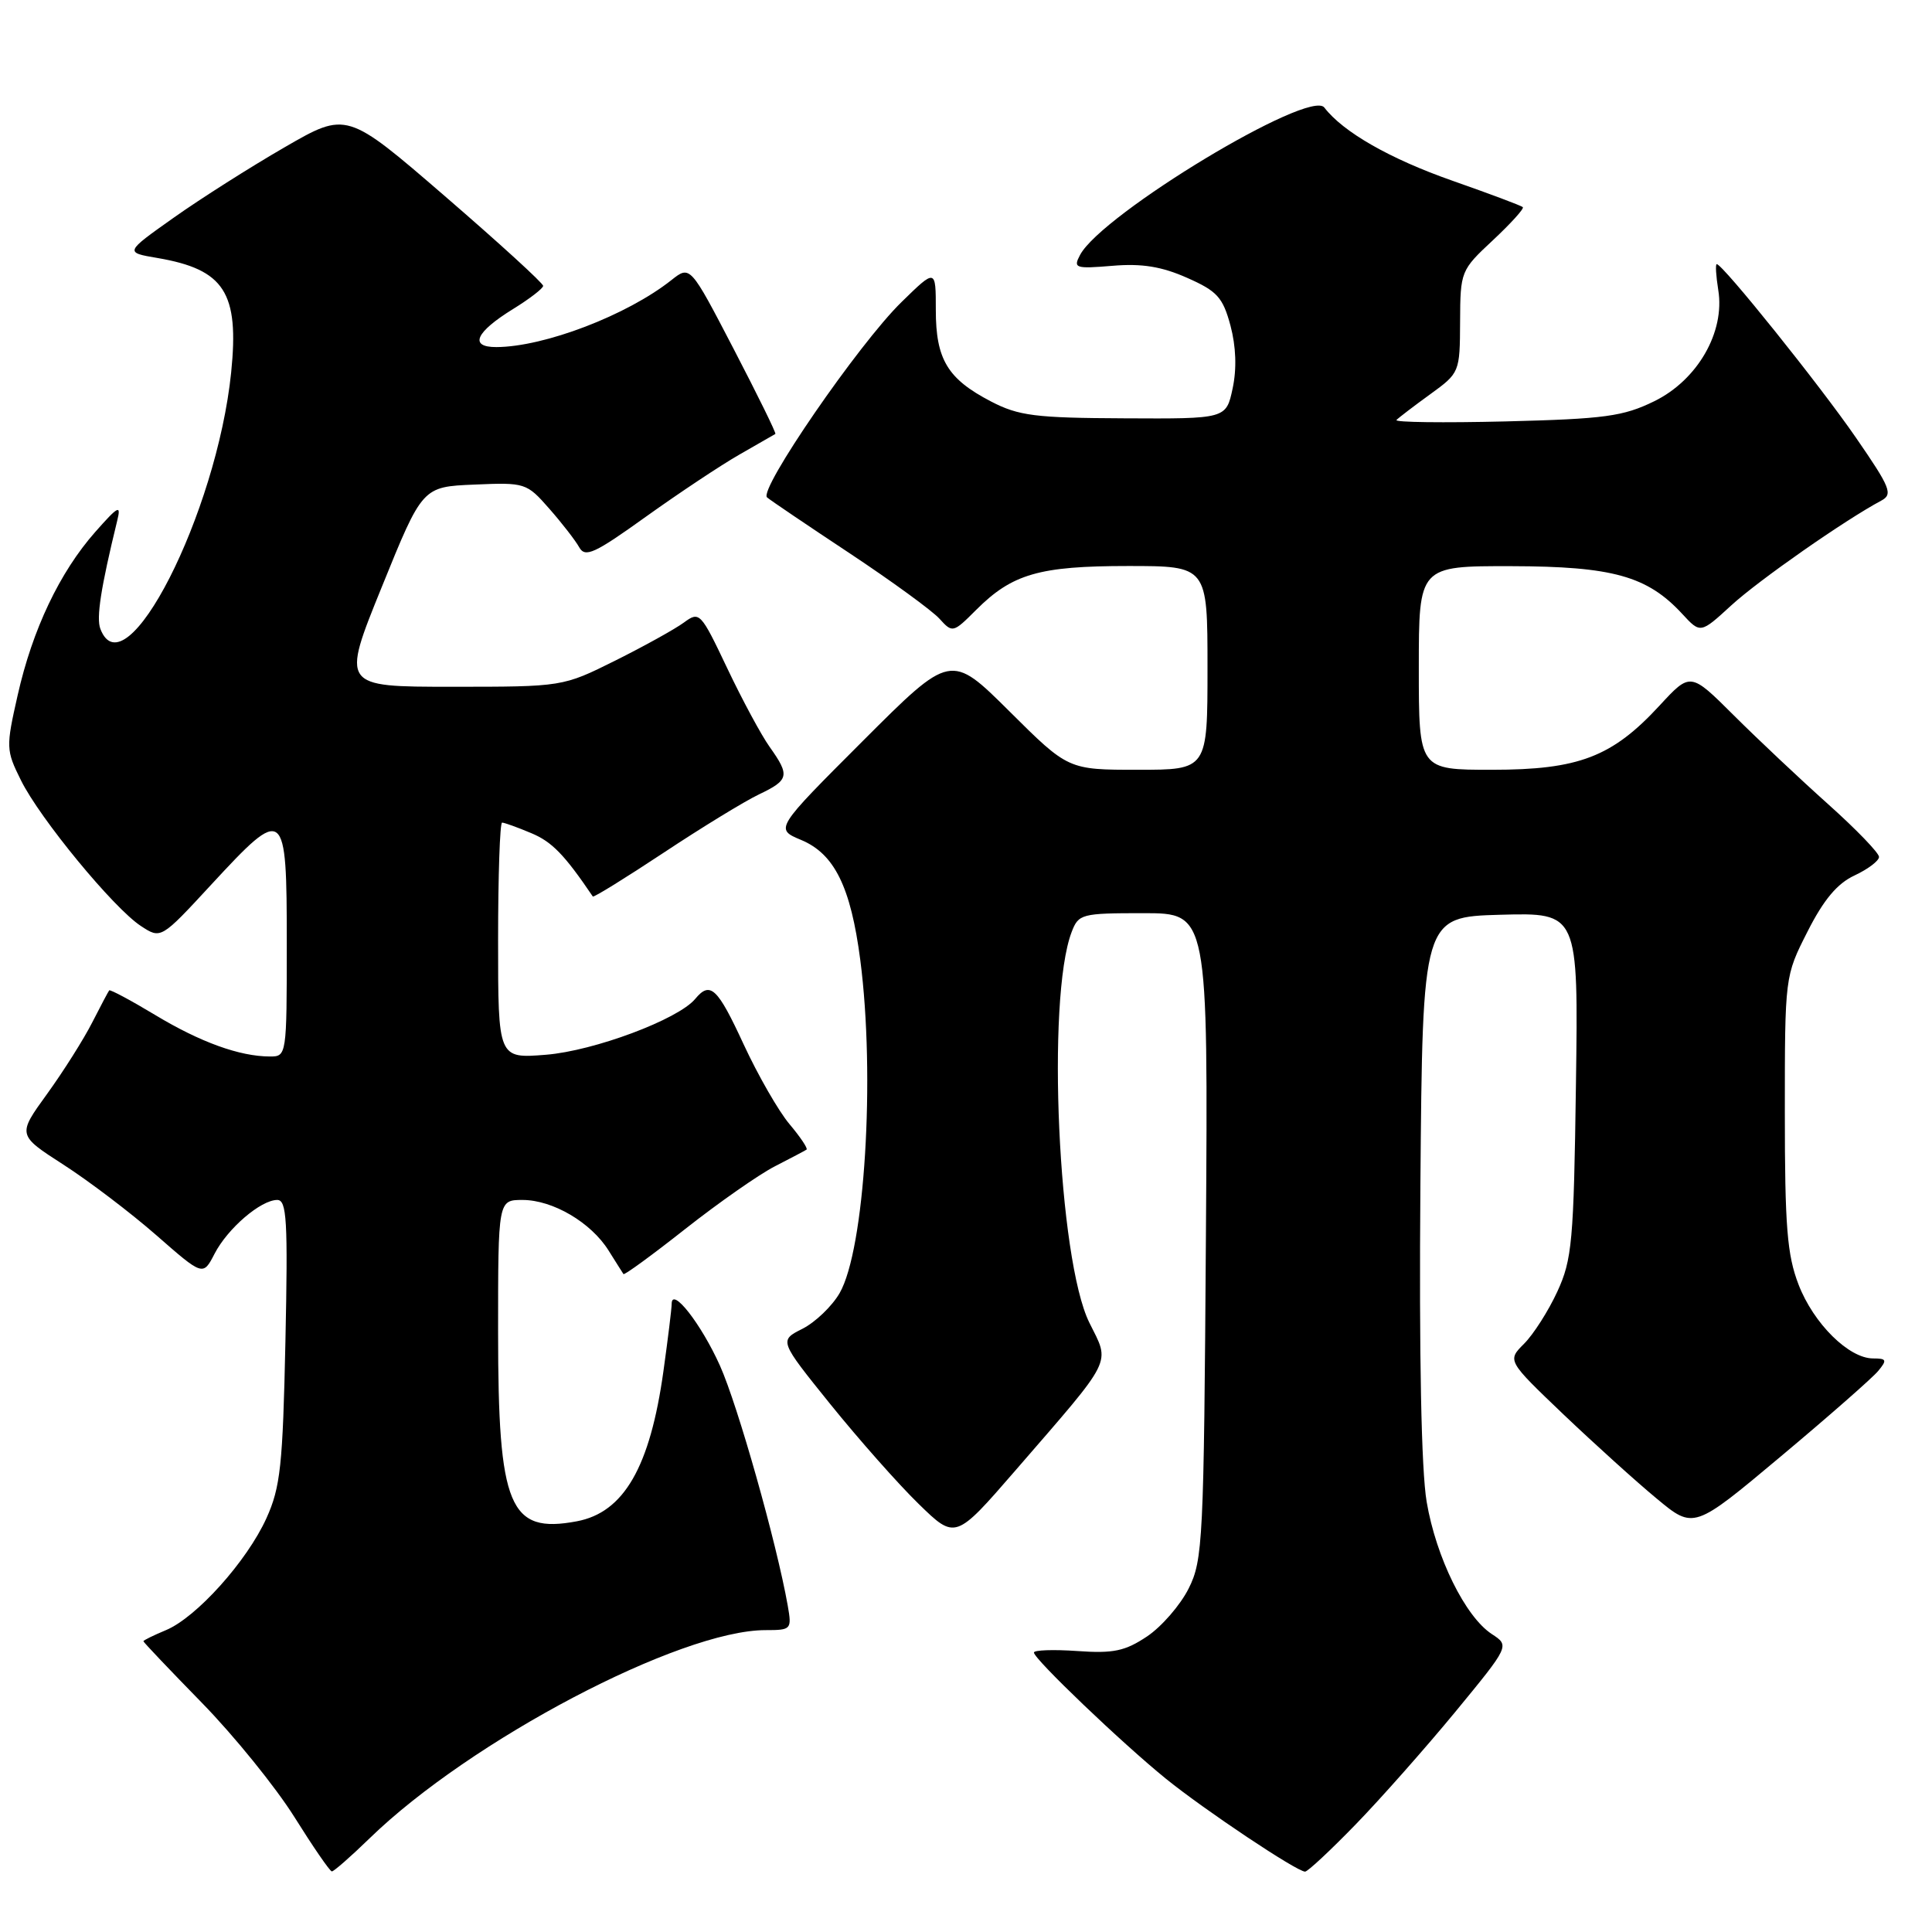 <?xml version="1.0" encoding="UTF-8" standalone="no"?>
<!DOCTYPE svg PUBLIC "-//W3C//DTD SVG 1.1//EN" "http://www.w3.org/Graphics/SVG/1.1/DTD/svg11.dtd" >
<svg xmlns="http://www.w3.org/2000/svg" xmlns:xlink="http://www.w3.org/1999/xlink" version="1.1" viewBox="0 0 256 256">
 <g >
 <path fill="currentColor"
d=" M 48.97 243.59 C 62.32 230.61 90.11 216.00 101.44 216.00 C 104.85 216.00 104.93 215.91 104.38 212.75 C 102.91 204.45 97.77 186.24 95.40 180.96 C 92.92 175.43 89.00 170.42 89.00 172.77 C 89.00 173.37 88.51 177.37 87.91 181.67 C 86.14 194.39 82.67 200.41 76.43 201.58 C 67.47 203.26 66.00 199.72 66.00 176.53 C 66.00 159.00 66.00 159.00 69.25 159.00 C 73.26 159.01 78.31 161.98 80.64 165.70 C 81.61 167.24 82.49 168.65 82.61 168.82 C 82.72 169.00 86.42 166.30 90.83 162.82 C 95.24 159.35 100.57 155.62 102.68 154.54 C 104.78 153.46 106.67 152.47 106.87 152.33 C 107.08 152.20 106.06 150.67 104.61 148.95 C 103.16 147.23 100.44 142.48 98.55 138.41 C 95.06 130.85 94.11 129.96 92.11 132.37 C 89.85 135.08 78.71 139.25 72.34 139.76 C 66.00 140.27 66.00 140.27 66.00 124.64 C 66.00 116.04 66.24 109.00 66.53 109.00 C 66.82 109.00 68.56 109.62 70.38 110.39 C 73.13 111.53 74.79 113.24 78.55 118.79 C 78.66 118.95 82.87 116.34 87.92 113.00 C 92.97 109.65 98.65 106.18 100.55 105.27 C 104.56 103.36 104.69 102.78 101.99 98.98 C 100.88 97.43 98.35 92.73 96.36 88.54 C 92.84 81.13 92.69 80.97 90.62 82.49 C 89.45 83.35 85.36 85.62 81.53 87.53 C 74.56 91.00 74.56 91.00 59.89 91.00 C 45.22 91.00 45.22 91.00 50.60 77.75 C 55.97 64.50 55.97 64.50 62.85 64.21 C 69.59 63.92 69.78 63.98 72.78 67.40 C 74.46 69.31 76.25 71.62 76.75 72.52 C 77.54 73.92 78.77 73.36 85.58 68.47 C 89.94 65.35 95.53 61.63 98.00 60.22 C 100.47 58.80 102.61 57.58 102.74 57.50 C 102.88 57.41 100.39 52.35 97.22 46.25 C 91.45 35.15 91.45 35.15 88.97 37.11 C 83.09 41.77 72.13 45.96 65.78 45.99 C 62.12 46.00 63.00 44.02 68.01 40.93 C 70.18 39.59 71.96 38.22 71.97 37.88 C 71.99 37.54 66.14 32.20 58.97 26.01 C 45.94 14.76 45.94 14.76 37.72 19.51 C 33.20 22.12 26.58 26.32 23.01 28.85 C 16.51 33.45 16.51 33.45 20.89 34.19 C 29.74 35.71 31.71 38.77 30.63 49.35 C 28.71 68.08 16.57 91.87 13.30 83.33 C 12.74 81.87 13.36 77.89 15.53 69.00 C 16.07 66.82 15.69 67.01 12.61 70.50 C 7.91 75.83 4.30 83.41 2.34 92.12 C 0.78 99.01 0.79 99.40 2.77 103.38 C 5.27 108.45 15.06 120.34 18.67 122.70 C 21.32 124.44 21.32 124.44 27.99 117.22 C 37.75 106.66 38.00 106.86 38.00 125.00 C 38.00 139.89 37.98 140.00 35.75 139.99 C 31.75 139.98 26.55 138.10 20.56 134.49 C 17.34 132.55 14.60 131.09 14.47 131.23 C 14.35 131.38 13.33 133.30 12.21 135.50 C 11.09 137.70 8.41 141.95 6.24 144.95 C 2.30 150.39 2.30 150.39 8.40 154.32 C 11.76 156.48 17.29 160.68 20.70 163.66 C 26.90 169.09 26.90 169.09 28.43 166.13 C 30.17 162.76 34.56 159.00 36.74 159.00 C 38.00 159.00 38.16 161.72 37.82 177.75 C 37.47 194.19 37.16 197.08 35.30 201.18 C 32.71 206.88 26.01 214.34 21.97 216.01 C 20.34 216.69 19.00 217.35 19.00 217.47 C 19.00 217.60 22.49 221.27 26.75 225.63 C 31.01 229.99 36.52 236.80 39.00 240.75 C 41.48 244.71 43.71 247.96 43.97 247.97 C 44.22 247.99 46.47 246.02 48.97 243.59 Z  M 179.63 241.75 C 182.97 238.31 188.92 231.58 192.87 226.79 C 200.04 218.07 200.04 218.07 197.67 216.52 C 194.16 214.22 190.29 206.37 189.04 199.00 C 188.33 194.84 188.03 179.73 188.21 157.00 C 188.50 121.50 188.50 121.50 198.82 121.21 C 209.14 120.93 209.14 120.93 208.82 143.71 C 208.53 164.53 208.31 166.90 206.35 171.15 C 205.17 173.71 203.19 176.81 201.95 178.05 C 199.71 180.29 199.71 180.29 207.15 187.40 C 211.25 191.30 216.81 196.33 219.52 198.57 C 224.43 202.65 224.43 202.65 235.97 192.98 C 242.31 187.67 248.12 182.57 248.87 181.66 C 250.07 180.21 249.99 180.00 248.20 180.00 C 244.98 180.00 240.31 175.38 238.32 170.22 C 236.80 166.28 236.50 162.52 236.50 147.43 C 236.50 129.36 236.50 129.36 239.51 123.43 C 241.64 119.22 243.45 117.06 245.74 116.00 C 247.51 115.17 248.97 114.07 248.98 113.55 C 248.99 113.03 245.96 109.89 242.25 106.57 C 238.54 103.25 232.91 97.95 229.74 94.79 C 223.99 89.06 223.99 89.06 219.91 93.48 C 213.62 100.30 209.20 102.00 197.68 102.00 C 188.00 102.00 188.00 102.00 188.00 88.50 C 188.00 75.00 188.00 75.00 200.25 75.02 C 213.69 75.05 218.28 76.33 222.91 81.35 C 225.32 83.96 225.32 83.96 229.41 80.21 C 233.04 76.88 244.47 68.90 249.27 66.34 C 250.85 65.50 250.51 64.64 245.92 57.99 C 241.16 51.07 228.26 35.00 227.48 35.00 C 227.28 35.00 227.38 36.55 227.68 38.44 C 228.59 44.01 224.92 50.37 219.19 53.17 C 215.08 55.18 212.65 55.51 199.50 55.84 C 191.25 56.04 184.74 55.96 185.04 55.65 C 185.33 55.35 187.34 53.81 189.51 52.24 C 193.41 49.41 193.44 49.34 193.47 42.62 C 193.50 35.95 193.56 35.80 197.82 31.83 C 200.19 29.61 201.98 27.64 201.78 27.45 C 201.59 27.25 197.39 25.68 192.46 23.95 C 184.16 21.04 177.96 17.49 175.48 14.25 C 173.56 11.73 146.03 28.34 143.12 33.77 C 142.18 35.53 142.47 35.63 147.41 35.22 C 151.30 34.89 153.93 35.32 157.29 36.81 C 161.28 38.57 162.03 39.39 163.04 43.13 C 163.78 45.91 163.89 48.86 163.33 51.47 C 162.47 55.50 162.47 55.50 148.99 55.43 C 137.18 55.38 134.98 55.10 131.32 53.20 C 125.56 50.21 124.00 47.63 124.00 41.07 C 124.00 35.58 124.00 35.58 119.44 40.04 C 113.78 45.57 100.47 64.92 101.64 65.91 C 102.11 66.31 107.05 69.65 112.61 73.33 C 118.17 77.02 123.51 80.91 124.48 81.98 C 126.21 83.89 126.29 83.87 129.34 80.82 C 134.12 76.04 137.70 75.00 149.47 75.00 C 160.00 75.00 160.00 75.00 160.00 88.50 C 160.00 102.00 160.00 102.00 150.77 102.00 C 141.54 102.00 141.54 102.00 133.76 94.26 C 125.98 86.53 125.98 86.53 114.33 98.18 C 102.67 109.84 102.67 109.84 106.16 111.30 C 110.57 113.14 112.73 117.53 113.99 127.19 C 116.00 142.66 114.58 165.59 111.25 171.35 C 110.25 173.08 108.04 175.20 106.33 176.07 C 103.23 177.63 103.23 177.63 110.03 186.07 C 113.77 190.70 119.02 196.64 121.71 199.26 C 126.59 204.02 126.59 204.02 134.55 194.84 C 147.72 179.63 147.11 180.85 144.34 175.25 C 140.21 166.90 138.64 132.34 141.99 123.52 C 142.91 121.10 143.28 121.00 151.52 121.00 C 160.08 121.00 160.08 121.00 159.79 163.75 C 159.52 204.18 159.39 206.72 157.50 210.49 C 156.40 212.68 153.93 215.53 152.00 216.83 C 149.08 218.78 147.54 219.11 142.75 218.77 C 139.59 218.55 137.00 218.64 137.00 218.97 C 137.00 219.82 148.65 230.96 154.50 235.70 C 159.67 239.88 171.84 248.00 172.93 248.00 C 173.28 248.00 176.29 245.19 179.63 241.75 Z "/>
</g>
</svg>
